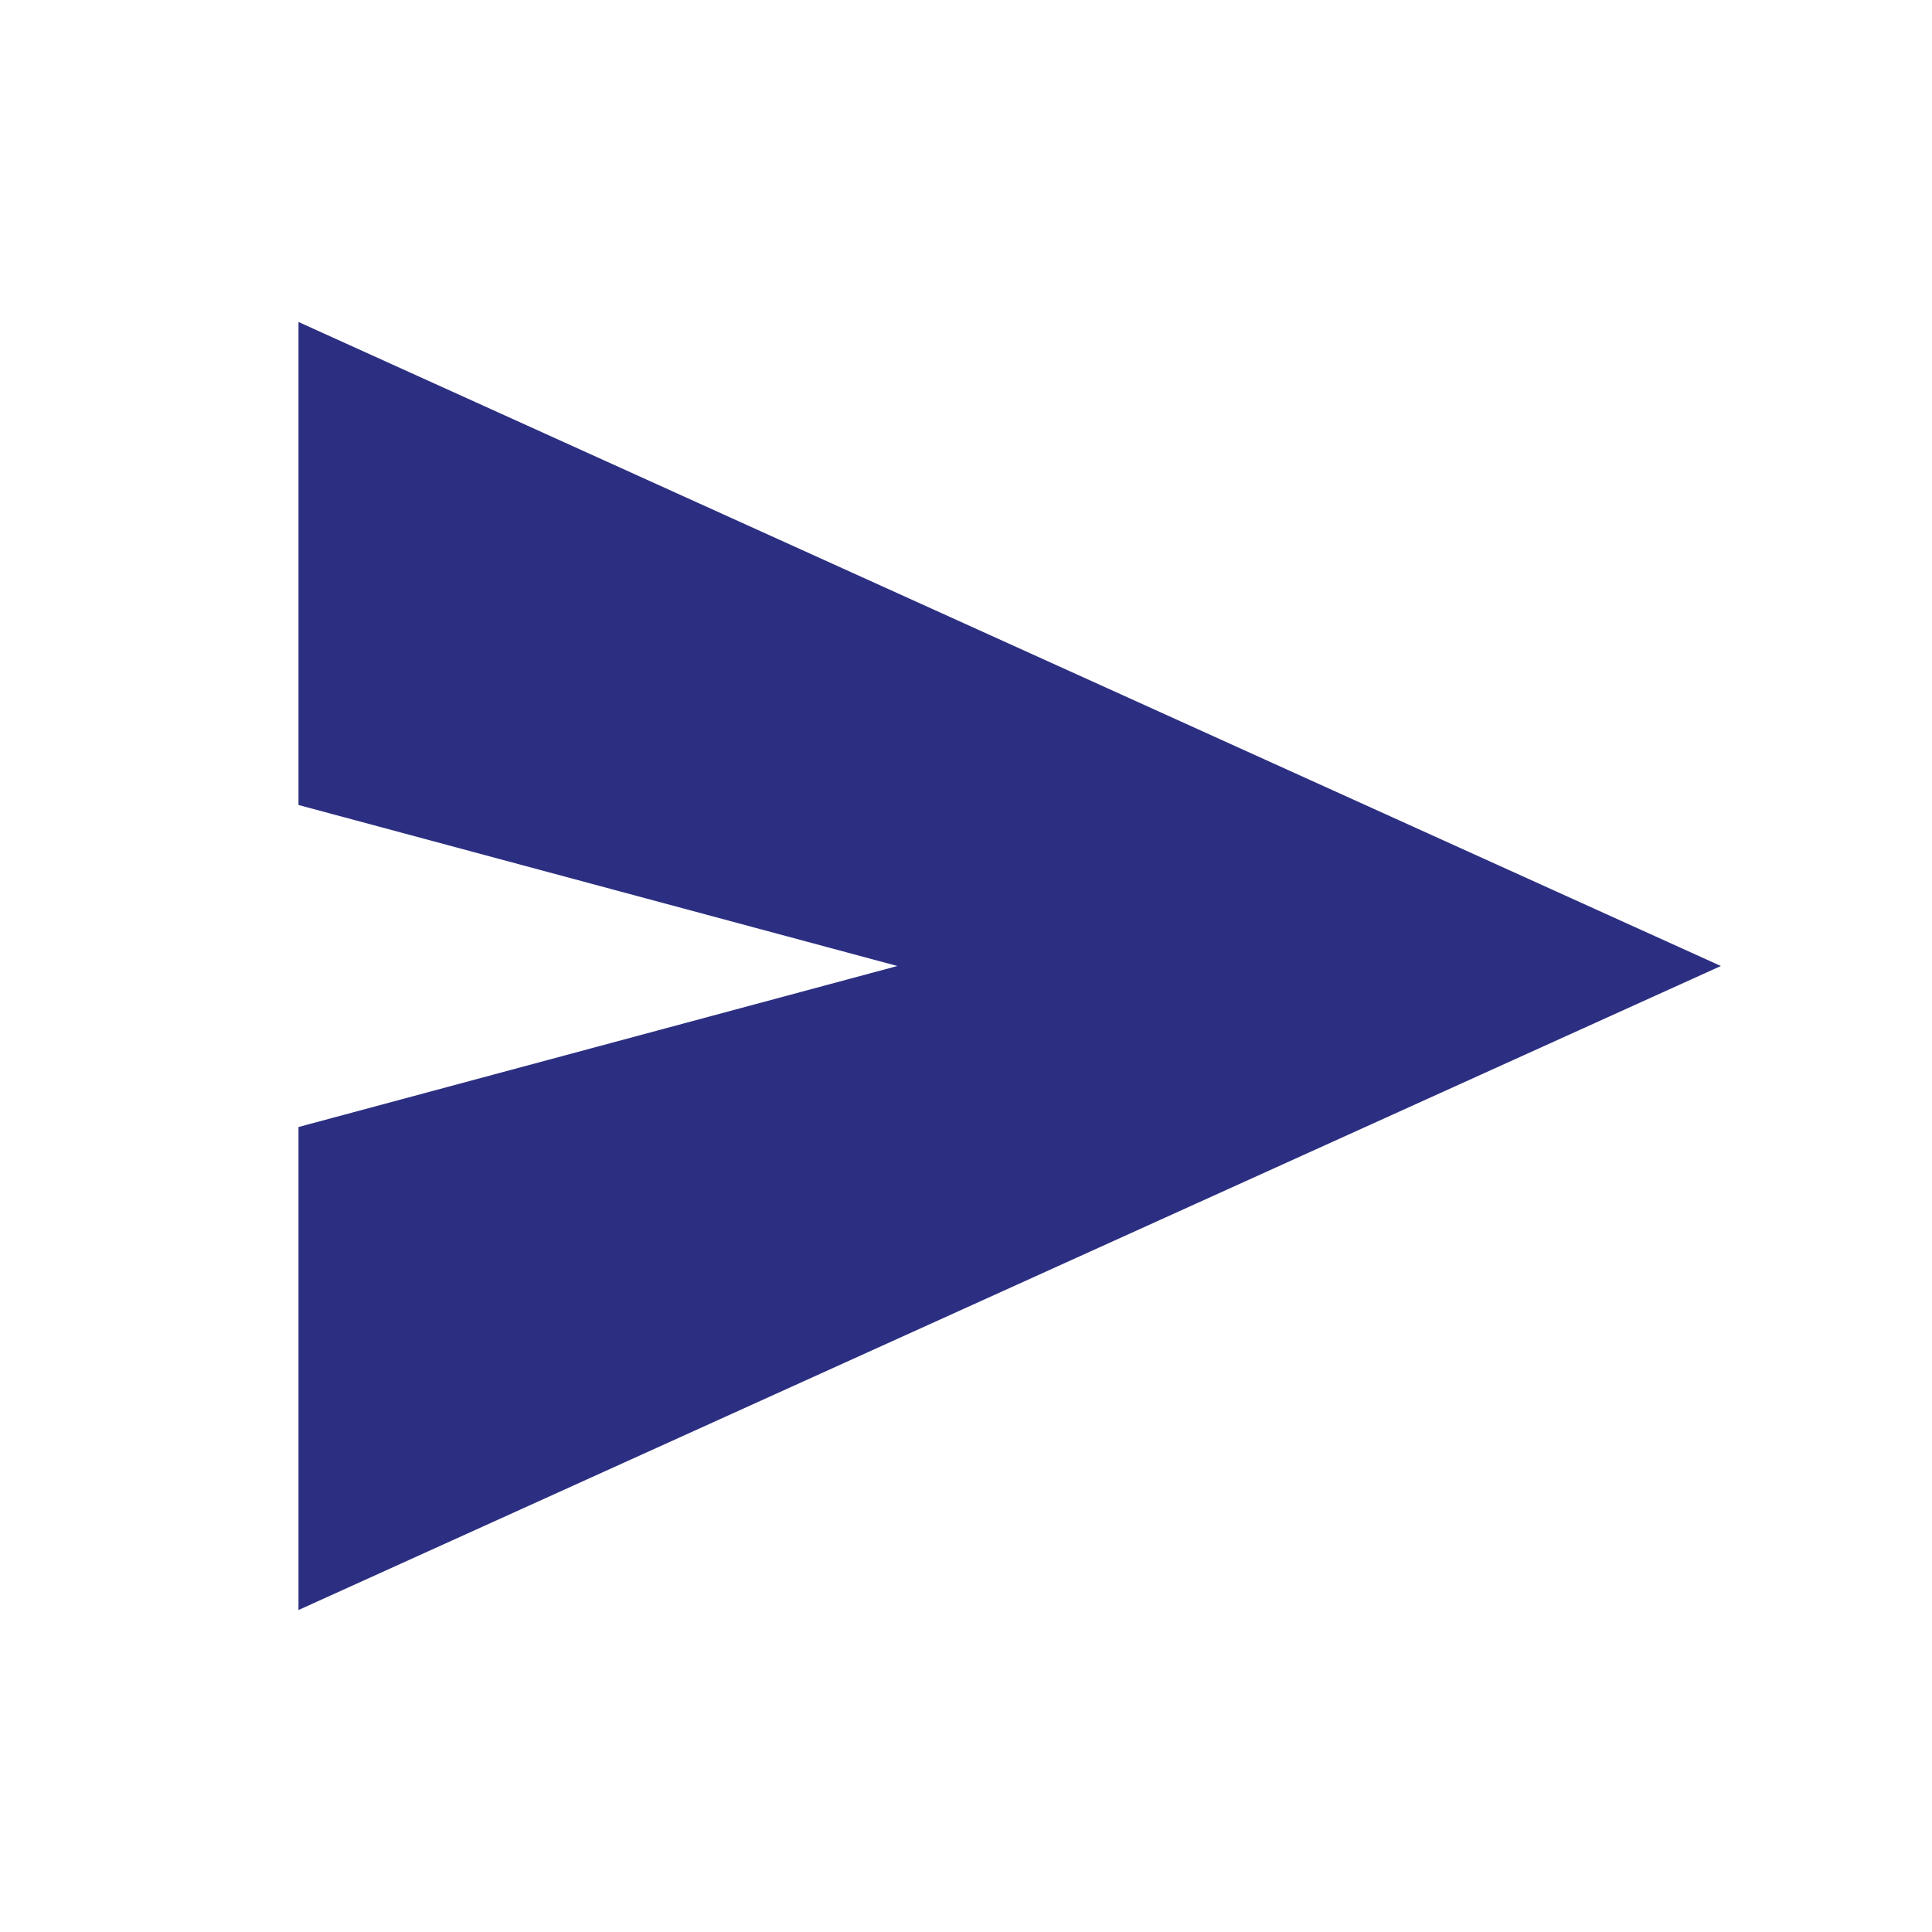 <svg width="35" height="35" viewBox="0 0 47 50" fill="none" xmlns="http://www.w3.org/2000/svg">
<path d="M6.225 41.667V29.167L21.724 25L6.225 20.833V8.333L43.036 25L6.225 41.667Z" fill="#2C2F81"/>
</svg>
